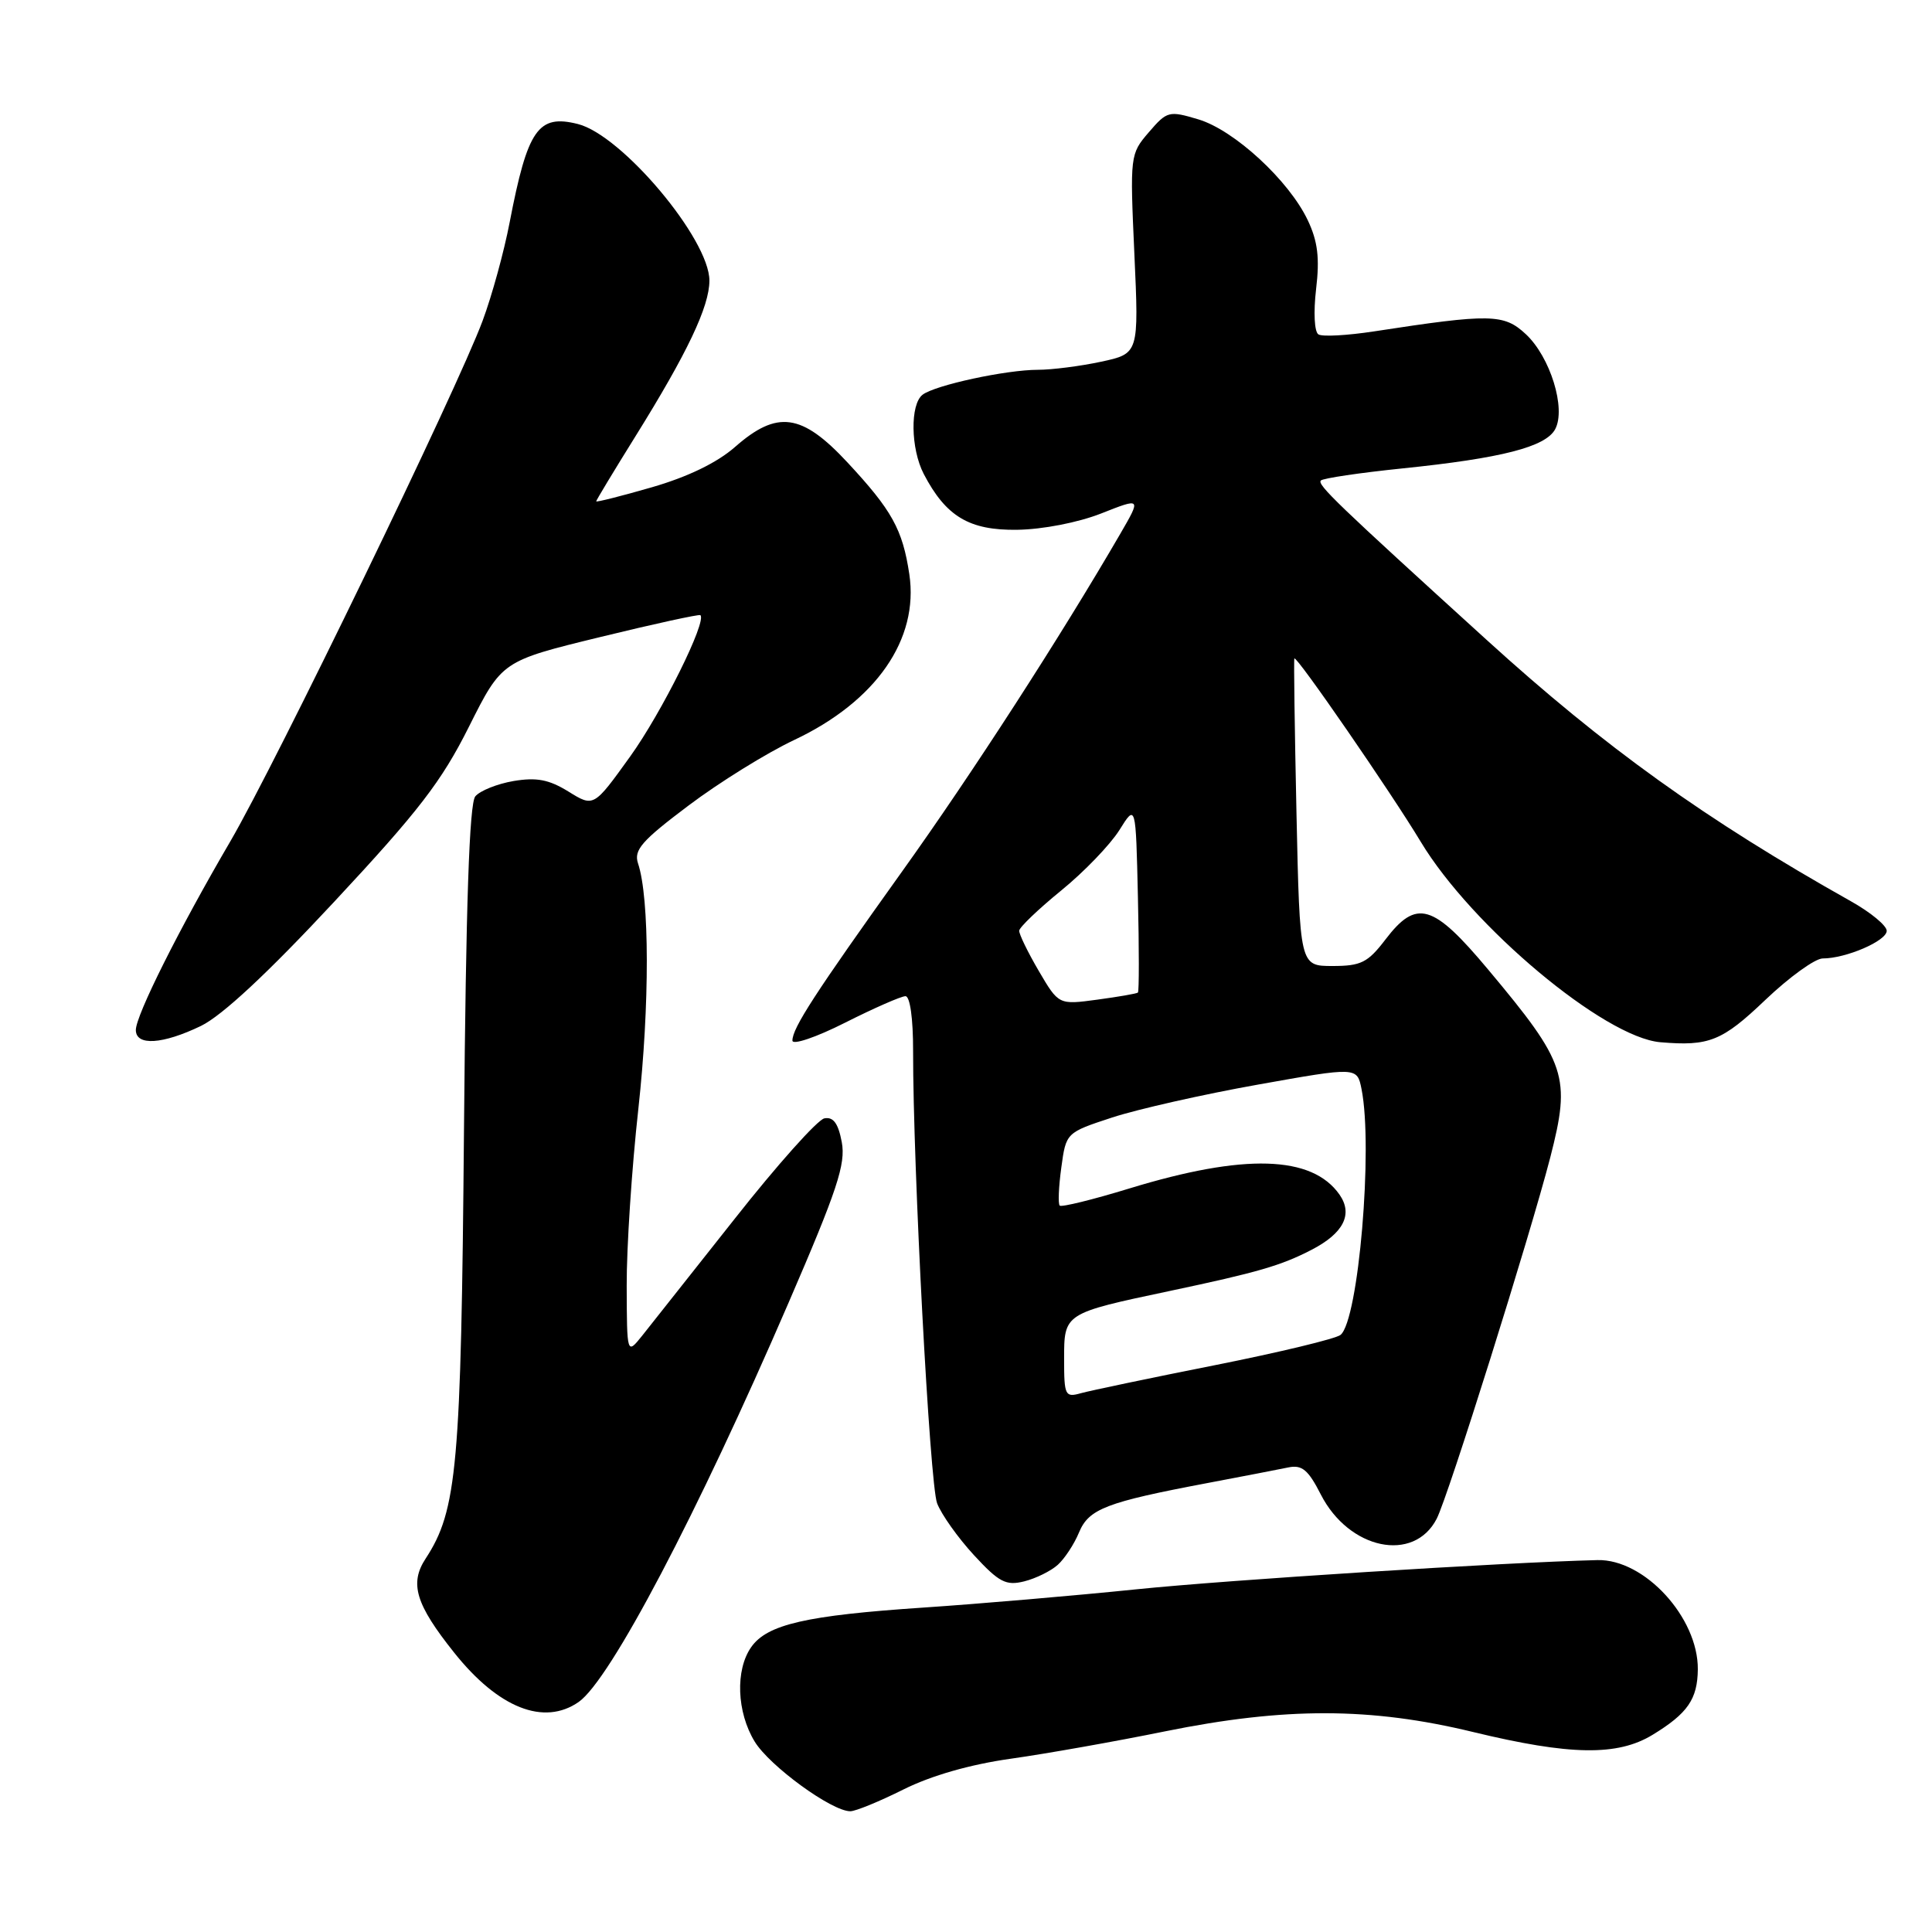<?xml version="1.0" encoding="UTF-8" standalone="no"?>
<!DOCTYPE svg PUBLIC "-//W3C//DTD SVG 1.1//EN" "http://www.w3.org/Graphics/SVG/1.1/DTD/svg11.dtd" >
<svg xmlns="http://www.w3.org/2000/svg" xmlns:xlink="http://www.w3.org/1999/xlink" version="1.1" viewBox="0 0 256 256">
 <g >
 <path fill="currentColor"
d=" M 119.72 237.11 C 123.41 235.27 128.57 233.79 134.00 233.03 C 138.68 232.37 147.85 230.74 154.39 229.41 C 170.27 226.19 181.62 226.21 195.19 229.50 C 208.05 232.61 214.32 232.71 218.98 229.87 C 223.62 227.04 224.93 225.15 224.97 221.20 C 225.03 214.34 217.90 206.57 211.67 206.72 C 199.19 207.03 162.91 209.33 150.60 210.59 C 142.41 211.43 129.71 212.52 122.39 213.01 C 106.82 214.05 101.65 215.24 99.54 218.25 C 97.41 221.28 97.62 226.87 100.00 230.77 C 101.97 234.00 110.20 240.00 112.67 240.00 C 113.37 240.00 116.54 238.70 119.72 237.11 Z  M 76.69 225.51 C 80.86 222.58 92.37 200.69 104.48 172.64 C 110.95 157.67 112.08 154.24 111.54 151.34 C 111.07 148.84 110.42 147.96 109.23 148.19 C 108.33 148.37 102.97 154.36 97.34 161.51 C 91.70 168.65 86.18 175.62 85.08 177.00 C 83.07 179.50 83.07 179.50 83.04 170.38 C 83.02 165.36 83.71 154.79 84.59 146.88 C 86.09 133.23 86.08 118.99 84.54 114.40 C 83.96 112.63 85.02 111.41 91.23 106.74 C 95.29 103.68 101.59 99.77 105.24 98.05 C 116.08 92.93 121.78 84.71 120.49 76.09 C 119.60 70.15 118.19 67.61 112.27 61.25 C 106.23 54.76 102.98 54.32 97.40 59.22 C 95.02 61.31 91.14 63.19 86.36 64.57 C 82.31 65.74 79.00 66.57 79.00 66.43 C 79.00 66.28 81.34 62.41 84.19 57.83 C 91.07 46.78 94.00 40.62 94.00 37.18 C 94.00 31.69 82.40 17.89 76.56 16.43 C 71.30 15.11 69.91 17.12 67.53 29.47 C 66.79 33.34 65.18 39.20 63.95 42.50 C 60.62 51.49 36.53 101.20 30.51 111.50 C 23.71 123.13 18.00 134.54 18.00 136.48 C 18.00 138.62 21.55 138.39 26.63 135.94 C 29.43 134.58 35.49 128.94 44.32 119.45 C 55.46 107.50 58.51 103.54 62.13 96.31 C 66.50 87.59 66.50 87.59 79.50 84.42 C 86.65 82.67 92.64 81.37 92.80 81.51 C 93.71 82.29 87.68 94.43 83.50 100.24 C 78.67 106.96 78.67 106.96 75.33 104.89 C 72.74 103.29 71.10 102.98 68.05 103.49 C 65.89 103.86 63.61 104.77 62.98 105.52 C 62.19 106.47 61.74 119.79 61.48 149.69 C 61.10 194.33 60.58 200.13 56.40 206.52 C 54.24 209.81 55.07 212.58 60.17 218.97 C 66.03 226.33 72.08 228.73 76.69 225.51 Z  M 140.16 207.35 C 141.07 206.53 142.34 204.60 142.97 203.07 C 144.27 199.93 146.56 199.05 160.00 196.51 C 164.68 195.63 169.50 194.69 170.72 194.44 C 172.52 194.07 173.35 194.76 175.01 198.02 C 178.74 205.33 187.34 207.13 190.37 201.24 C 191.88 198.33 202.76 163.67 205.42 153.36 C 208.17 142.65 207.60 140.91 197.22 128.51 C 189.87 119.72 187.70 119.08 183.57 124.50 C 181.24 127.55 180.34 128.00 176.57 128.00 C 172.23 128.00 172.23 128.00 171.79 107.75 C 171.55 96.61 171.42 87.39 171.51 87.25 C 171.79 86.82 184.37 105.08 188.25 111.53 C 195.00 122.75 212.57 137.46 220.00 138.10 C 226.46 138.65 228.19 137.96 233.91 132.50 C 237.09 129.47 240.51 127.00 241.52 127.00 C 244.61 127.00 250.00 124.67 250.00 123.34 C 250.00 122.65 247.86 120.88 245.25 119.42 C 225.95 108.57 212.65 99.03 197.00 84.80 C 177.13 66.74 174.50 64.21 175.02 63.67 C 175.31 63.37 180.16 62.65 185.80 62.07 C 198.97 60.72 204.81 59.22 206.07 56.87 C 207.53 54.13 205.42 47.30 202.18 44.28 C 199.28 41.57 197.49 41.54 182.07 43.91 C 178.54 44.45 175.22 44.64 174.70 44.31 C 174.16 43.98 174.03 41.38 174.39 38.30 C 174.88 34.19 174.61 31.98 173.29 29.19 C 170.80 23.93 163.56 17.25 158.80 15.82 C 154.89 14.65 154.64 14.71 152.22 17.53 C 149.74 20.41 149.72 20.59 150.31 33.65 C 150.91 46.85 150.91 46.85 145.90 47.93 C 143.15 48.52 139.38 49.00 137.53 49.00 C 133.32 49.00 123.92 51.03 122.25 52.30 C 120.58 53.57 120.66 59.45 122.40 62.80 C 125.34 68.44 128.43 70.29 134.78 70.20 C 138.17 70.15 142.86 69.24 145.93 68.03 C 151.22 65.94 151.22 65.94 148.45 70.72 C 140.55 84.33 128.77 102.57 119.57 115.42 C 107.98 131.63 105.00 136.22 105.00 137.88 C 105.00 138.51 108.12 137.46 111.98 135.51 C 115.81 133.58 119.41 132.00 119.98 132.00 C 120.58 132.00 121.00 134.96 120.99 139.25 C 120.97 154.61 123.20 196.63 124.17 199.19 C 124.73 200.66 126.93 203.76 129.05 206.06 C 132.38 209.67 133.30 210.14 135.71 209.54 C 137.24 209.16 139.25 208.17 140.16 207.35 Z  M 141.00 180.10 C 141.00 174.01 140.96 174.03 155.00 171.06 C 166.68 168.59 169.74 167.70 173.78 165.61 C 178.03 163.42 179.31 160.89 177.49 158.29 C 173.85 153.09 164.88 152.82 149.67 157.47 C 144.81 158.96 140.65 159.98 140.42 159.75 C 140.18 159.52 140.28 157.25 140.63 154.70 C 141.26 150.08 141.26 150.08 147.38 148.07 C 150.75 146.97 159.42 145.01 166.66 143.72 C 179.82 141.37 179.82 141.37 180.41 144.31 C 181.96 152.07 180.01 174.93 177.63 176.88 C 177.01 177.39 169.53 179.19 161.00 180.89 C 152.47 182.58 144.49 184.26 143.25 184.60 C 141.13 185.20 141.00 184.94 141.00 180.10 Z  M 137.64 128.65 C 136.19 126.17 135.02 123.77 135.05 123.32 C 135.08 122.87 137.58 120.47 140.61 118.00 C 143.65 115.53 147.11 111.92 148.32 110.00 C 150.50 106.50 150.50 106.50 150.78 118.88 C 150.94 125.70 150.94 131.38 150.78 131.52 C 150.63 131.66 148.20 132.08 145.39 132.46 C 140.28 133.15 140.28 133.15 137.64 128.65 Z "/>
</g>
</svg>